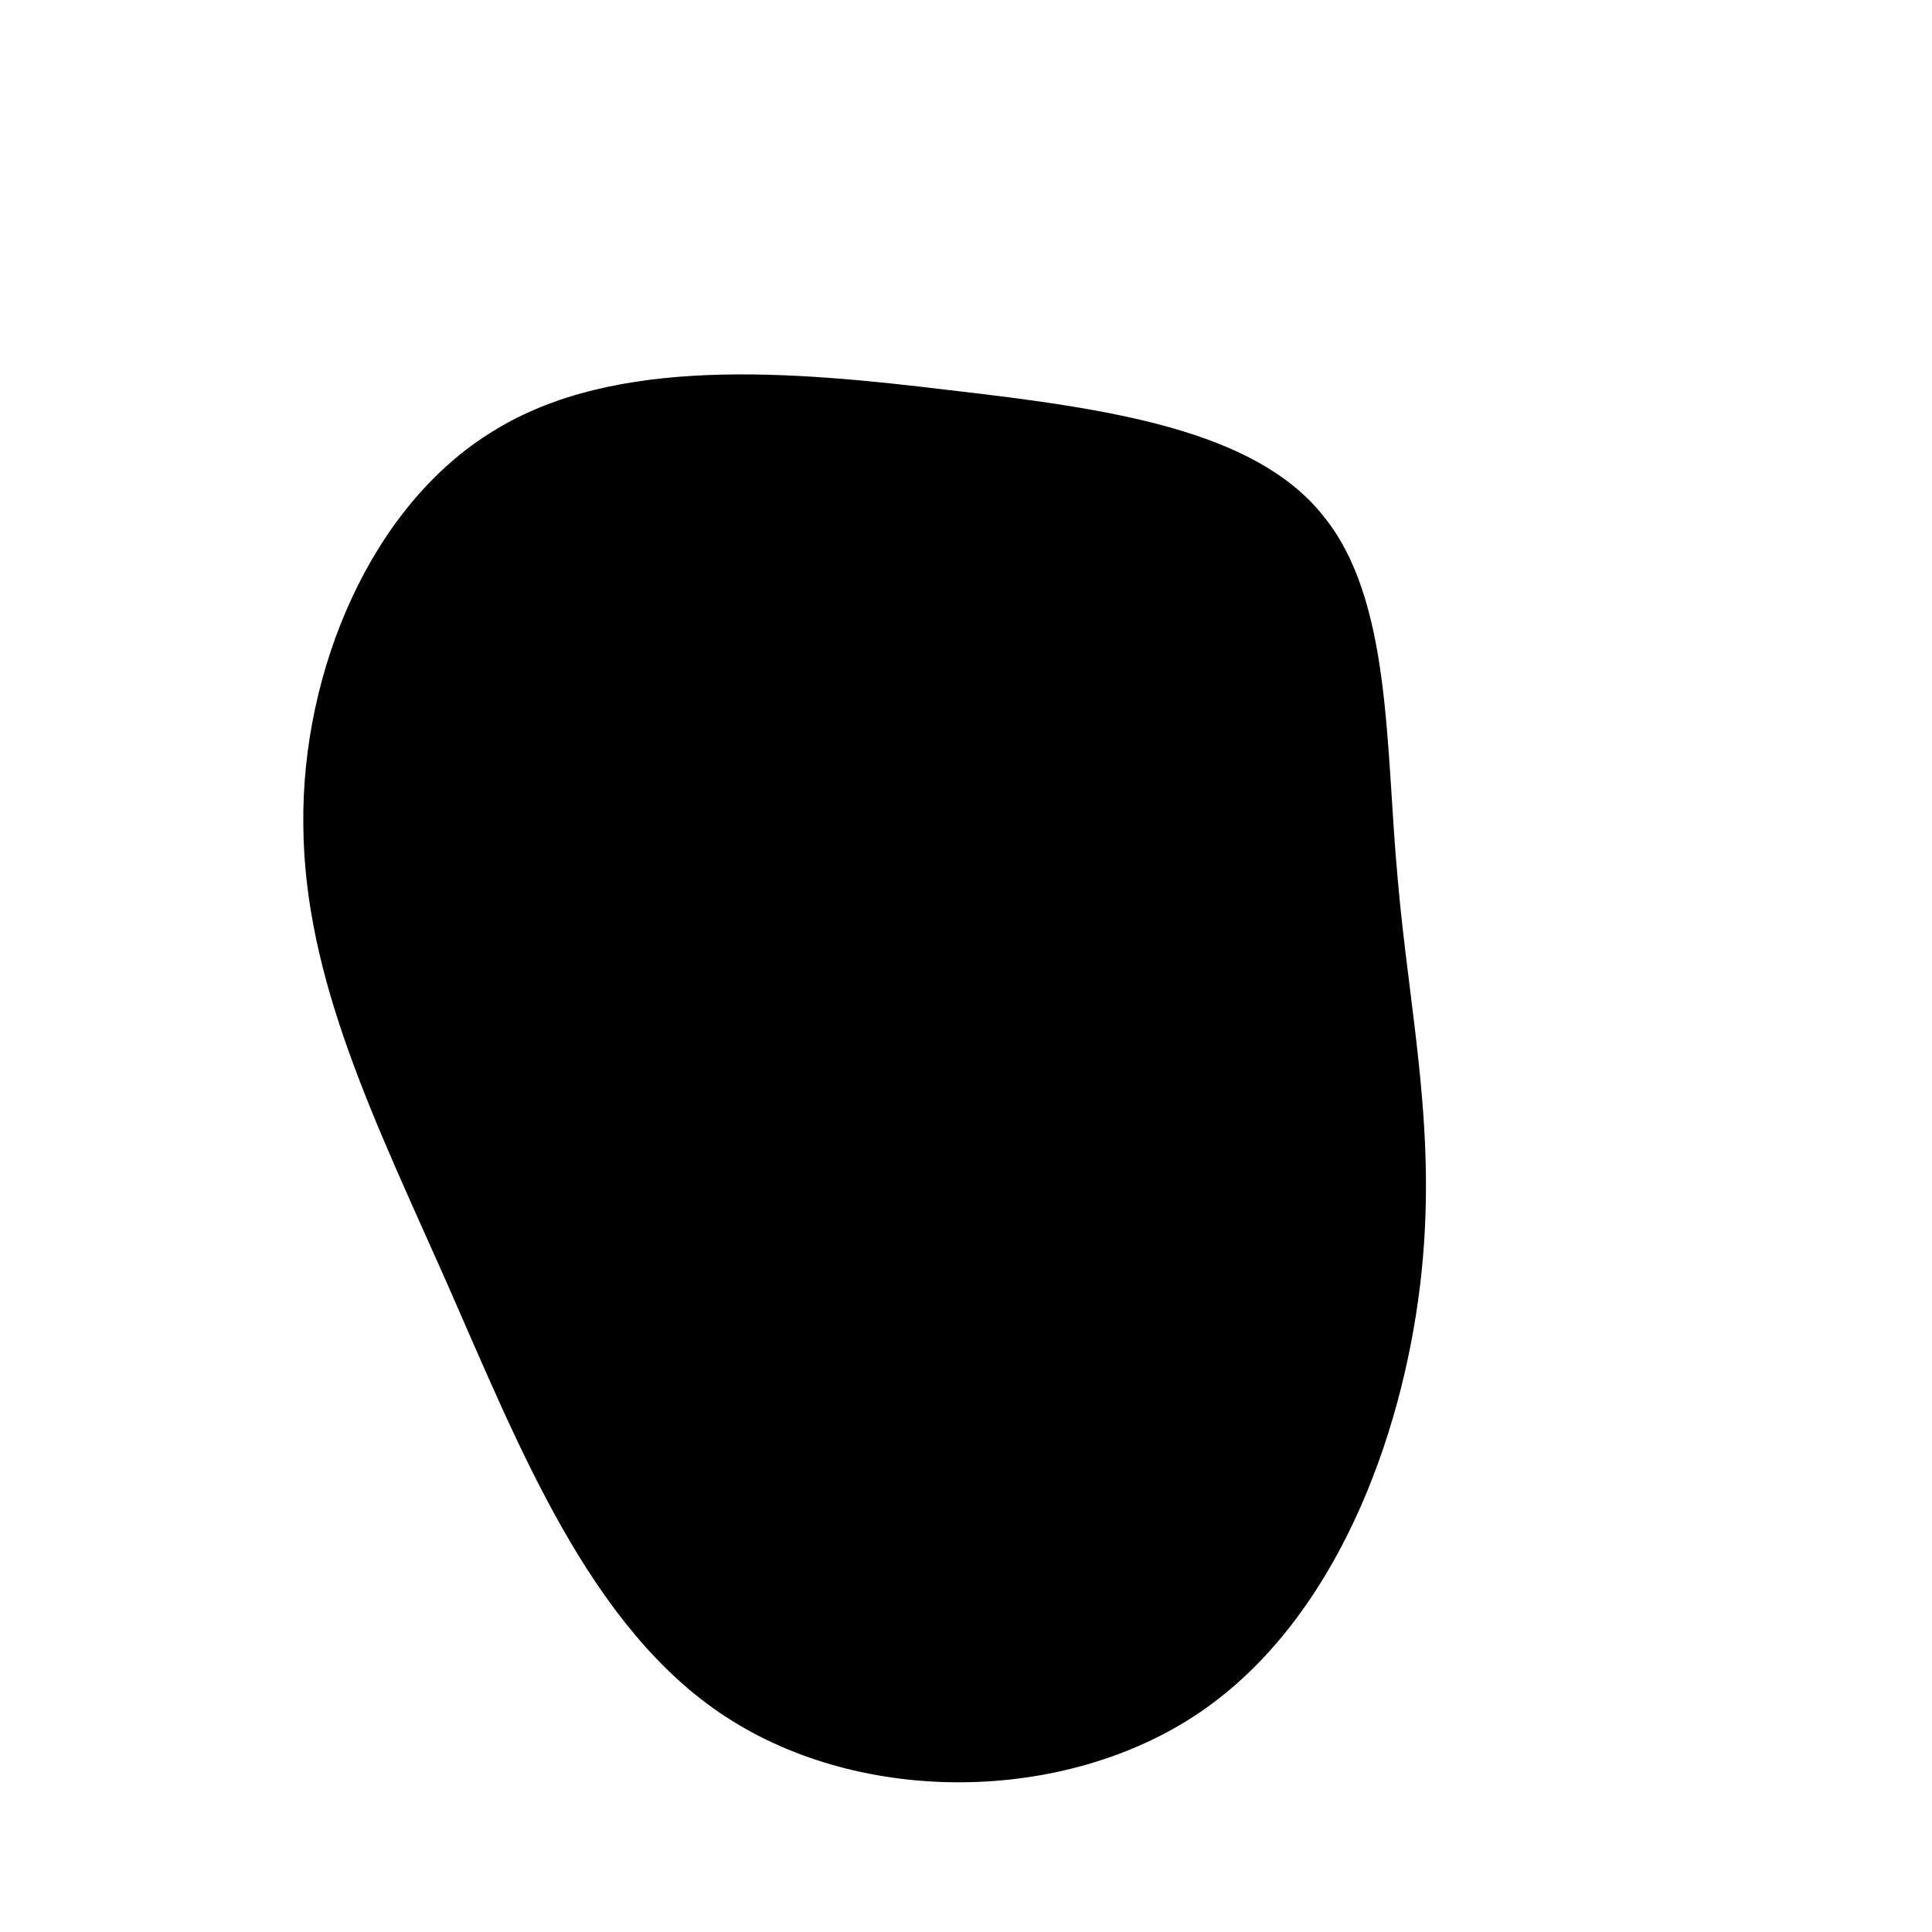 <svg viewBox="0 0 200 200" xmlns="http://www.w3.org/2000/svg">
  <path fill="black" d="M36.9,-46.7C44.1,-38,43.4,-22.8,44.7,-8.9C45.9,5,48.9,17.5,47,33.1C45.1,48.8,38.3,67.6,24.3,77.2C10.4,86.7,-10.7,87,-24.9,77.7C-39,68.5,-46.3,49.7,-53.7,32.9C-61.1,16.2,-68.5,1.4,-68.6,-14.6C-68.8,-30.5,-61.6,-47.7,-48.9,-55.4C-36.3,-63.2,-18.1,-61.6,-1.6,-59.6C14.9,-57.7,29.8,-55.5,36.9,-46.7Z" transform="translate(100 100)" />
</svg>
